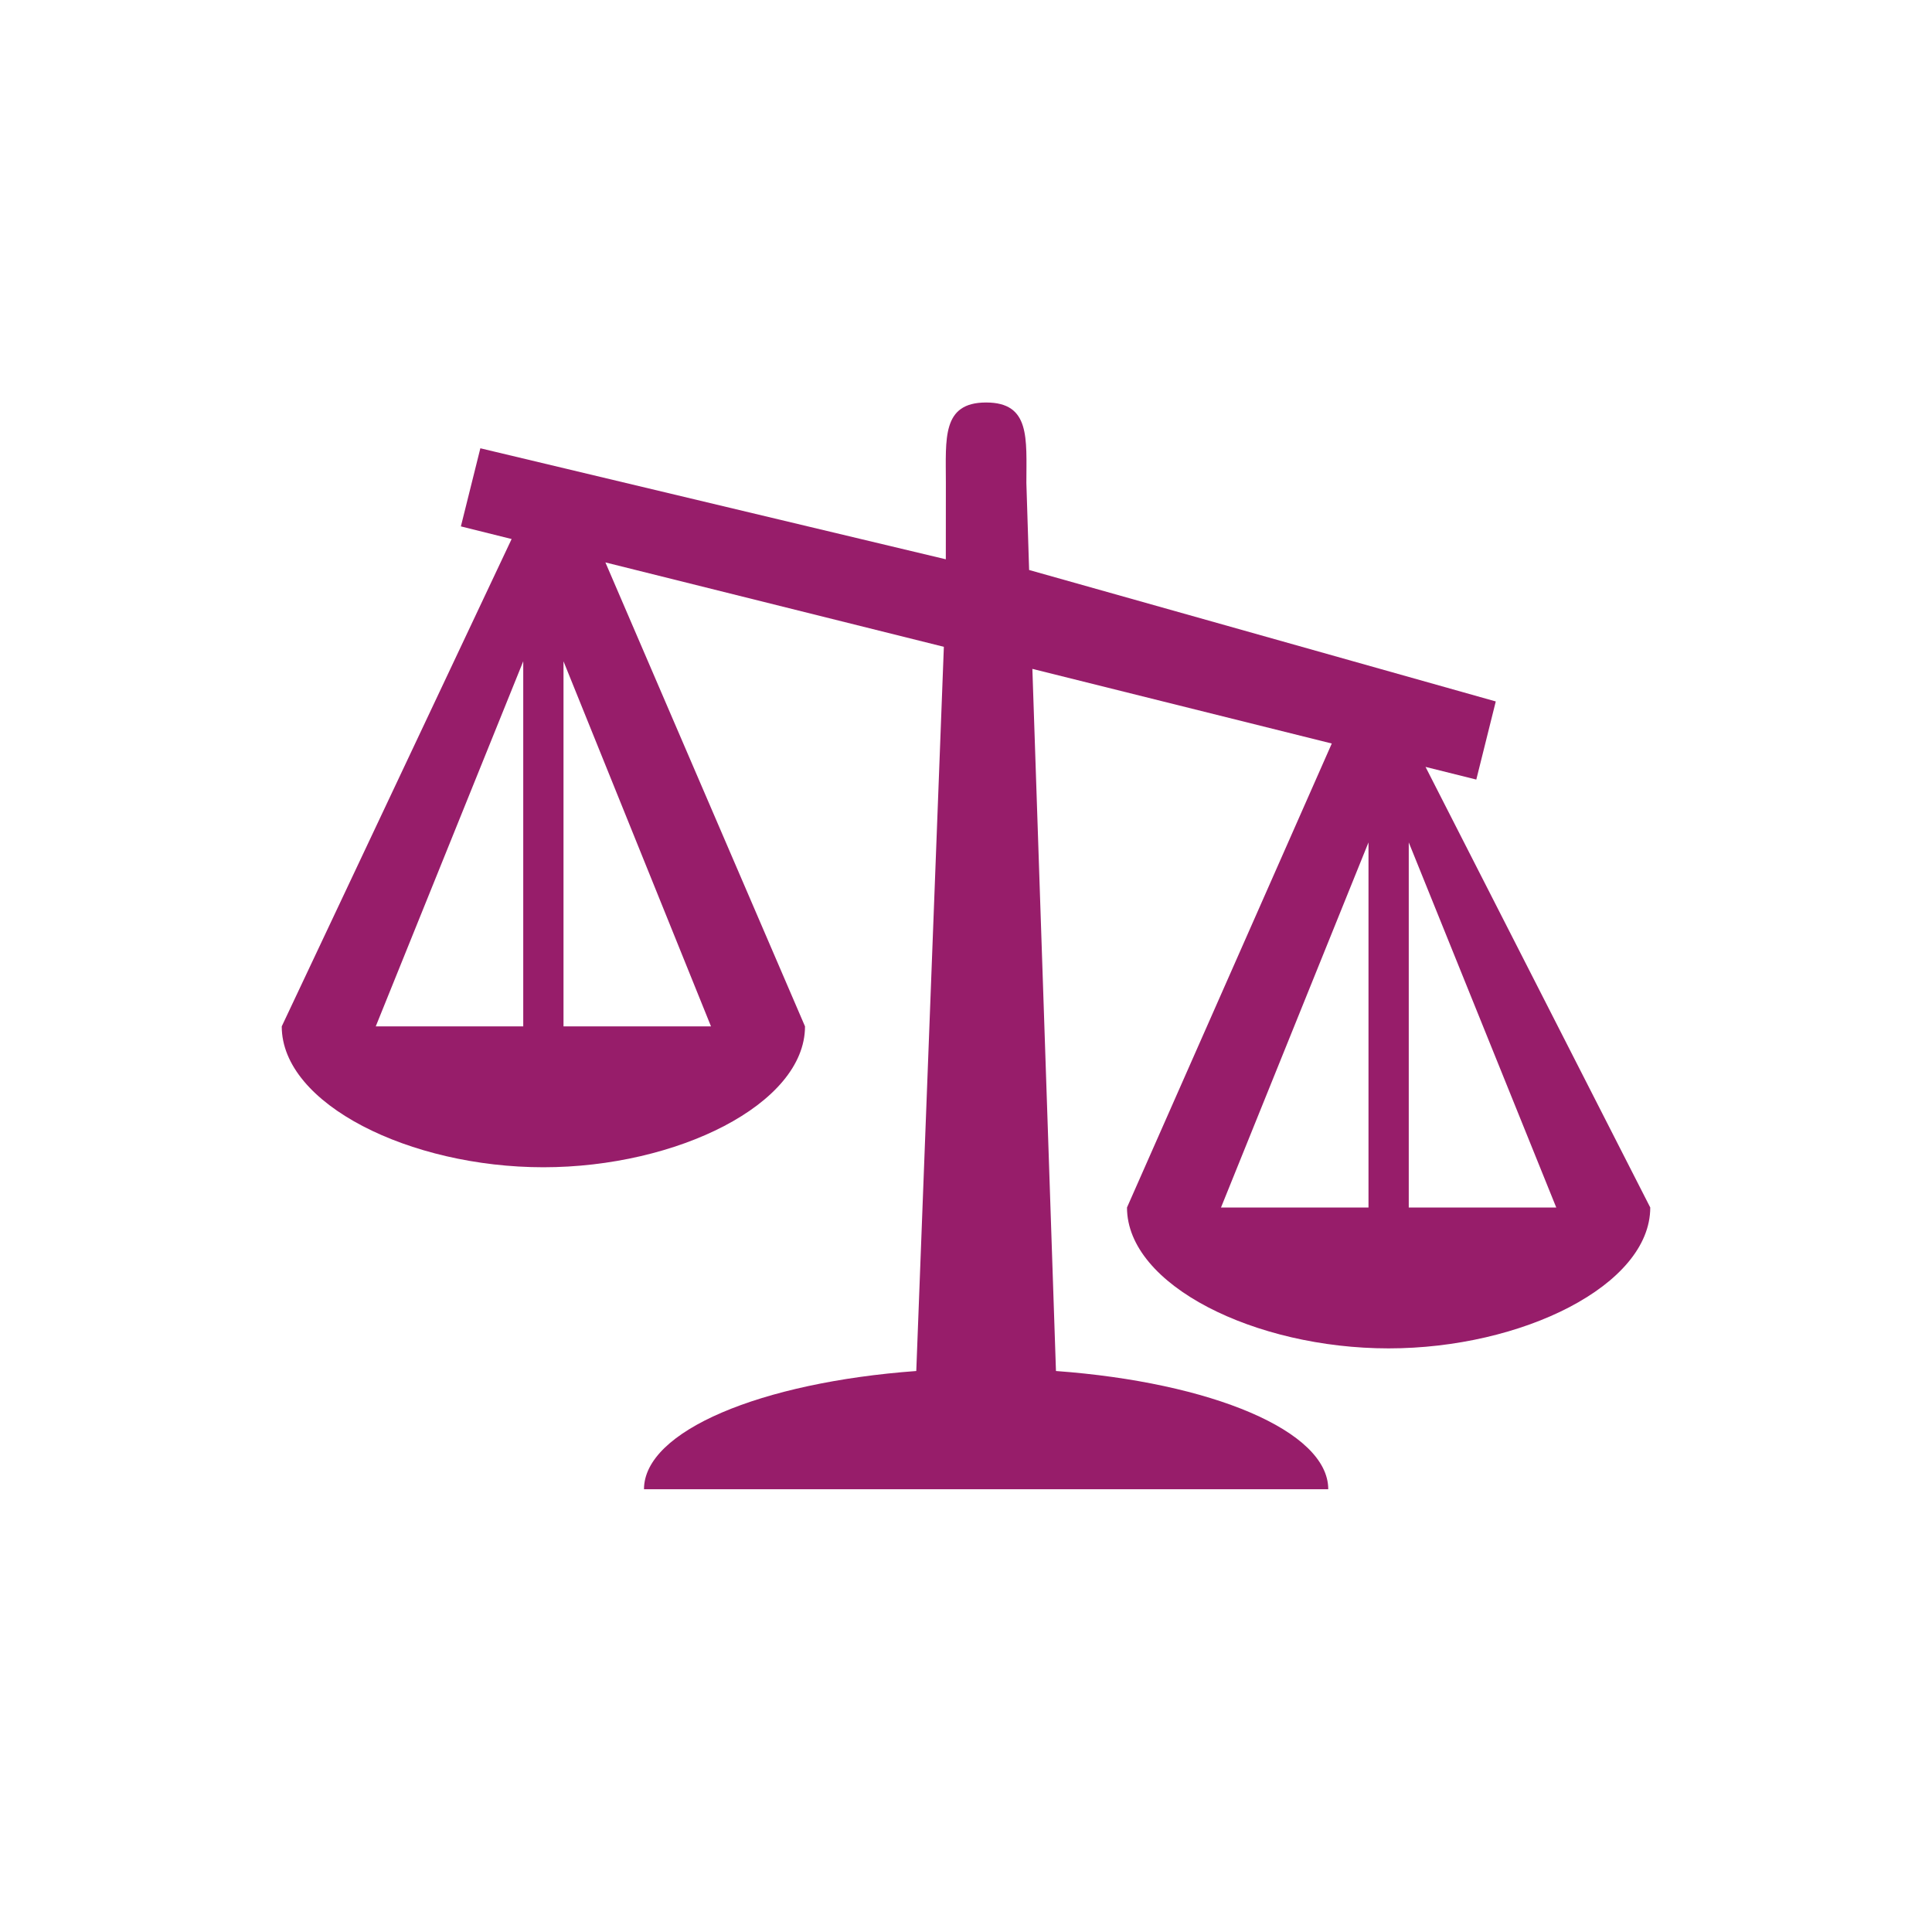 ﻿<?xml version="1.0" encoding="utf-8"?>
<!DOCTYPE svg PUBLIC "-//W3C//DTD SVG 1.1//EN" "http://www.w3.org/Graphics/SVG/1.1/DTD/svg11.dtd">
<svg xmlns="http://www.w3.org/2000/svg" xmlns:xlink="http://www.w3.org/1999/xlink" version="1.1" baseProfile="full" width="76" height="76" viewBox="0 0 76.00 76.00" enable-background="new 0 0 76.00 76.00" xml:space="preserve">
	<path fill="#971D6A" fill-opacity="1" stroke-width="0.2" stroke-linejoin="round" d="M 38.792,15.833C 40.541,15.833 40.375,17.251 40.375,19L 40.483,22.422L 58.84,27.593L 58.074,30.666L 56.077,30.168L 64.917,47.5C 64.917,50.561 59.872,53.042 54.625,53.042C 49.378,53.042 44.333,50.561 44.333,47.5L 52.389,29.248L 40.611,26.312L 41.539,53.932C 47.654,54.38 52.25,56.292 52.25,58.583L 25.333,58.583C 25.333,56.292 29.929,54.38 36.044,53.932L 37.129,25.444L 23.815,22.124L 31.667,40.375C 31.667,43.436 26.622,45.917 21.375,45.917C 16.128,45.917 11.083,43.436 11.083,40.375L 20.126,21.204L 18.13,20.707L 18.896,17.634L 37.206,22.001L 37.208,19C 37.208,17.251 37.043,15.833 38.792,15.833 Z M 61.219,47.5L 55.417,33.138L 55.417,47.5L 61.219,47.5 Z M 48.031,47.5L 53.833,47.5L 53.833,33.138L 48.031,47.5 Z M 27.969,40.375L 22.167,26.014L 22.167,40.375L 27.969,40.375 Z M 14.781,40.375L 20.583,40.375L 20.583,26.013L 14.781,40.375 Z "/>
</svg>
